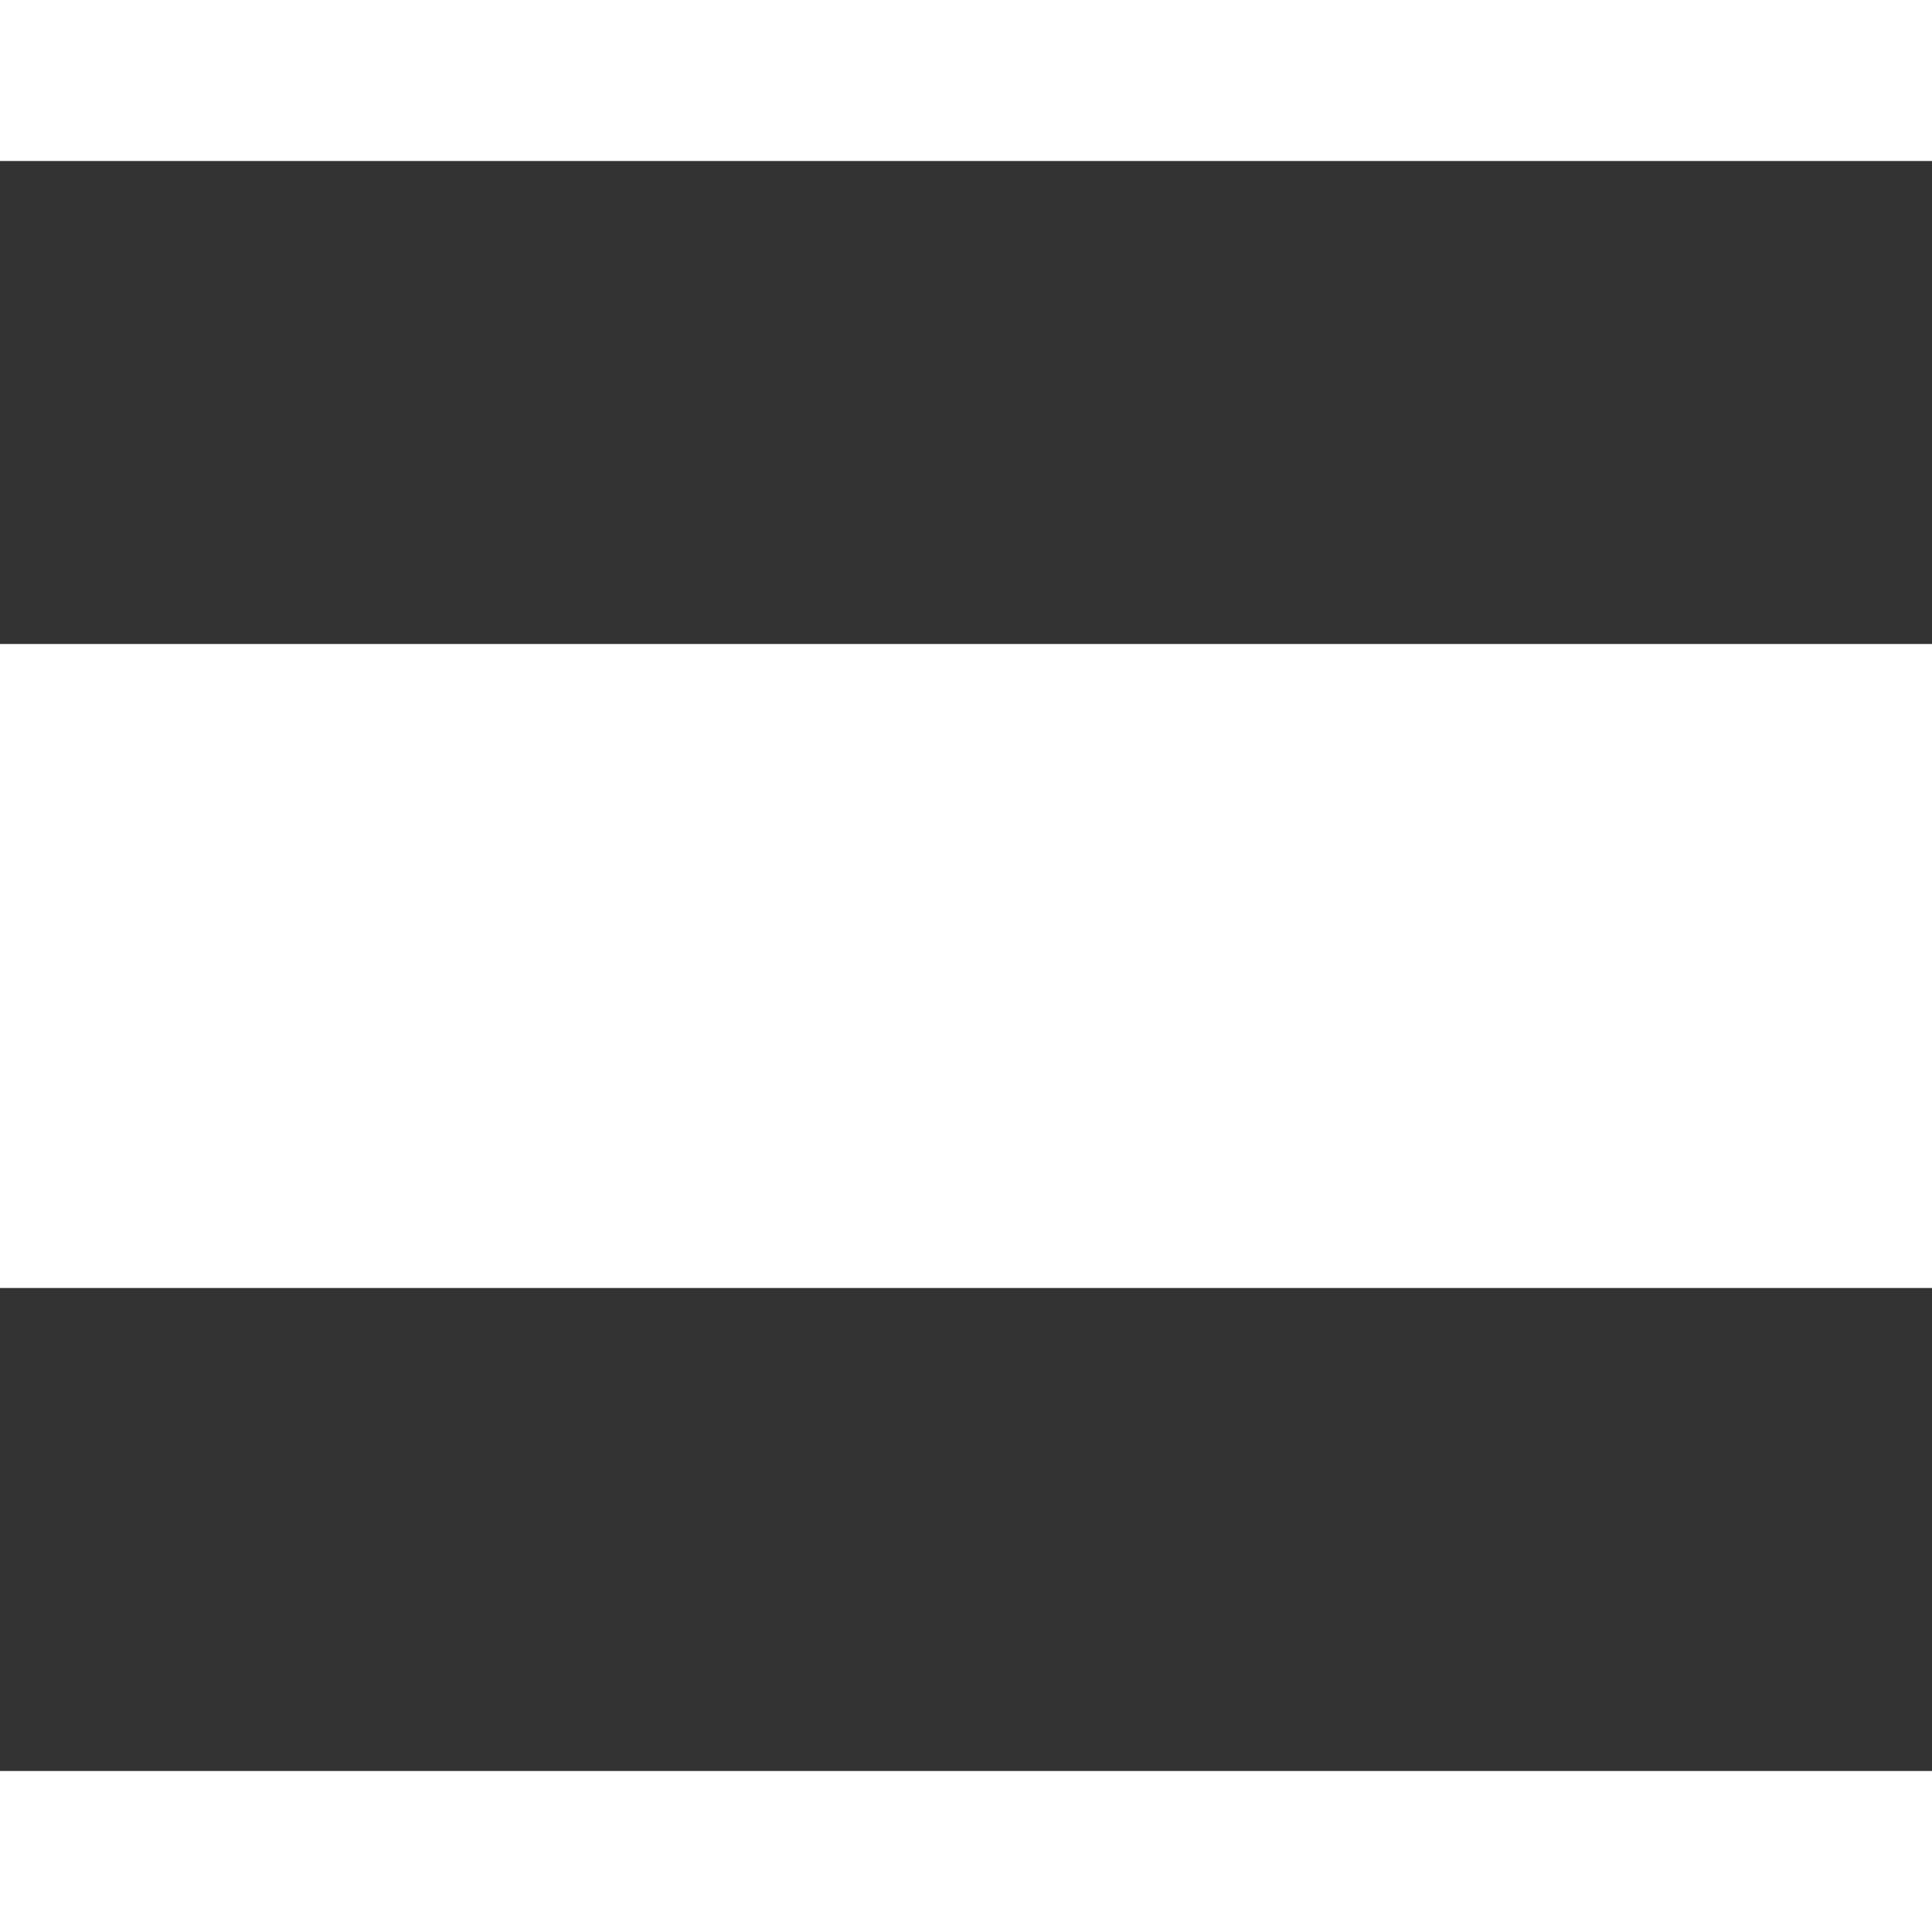 <?xml version="1.0" encoding="utf-8"?>
<!-- Generator: Adobe Illustrator 19.0.0, SVG Export Plug-In . SVG Version: 6.00 Build 0)  -->
<svg version="1.1" id="Layer_1" xmlns="http://www.w3.org/2000/svg" xmlns:xlink="http://www.w3.org/1999/xlink" x="0px" y="0px"
	 viewBox="-299 391 12 12" style="enable-background:new -299 391 12 12;" xml:space="preserve">
<rect x="-299" y="391" width="12" height="12" fill="#333333" stroke="none"/>
<style type="text/css">
	.st0{fill:white;}
</style>
<g>
	<rect id="XMLID_3_" x="-299" y="395" class="st0" width="12" height="4"/>
	<rect id="XMLID_2_" x="-299" y="391" class="st0" width="12" height="1"/>
	<rect id="XMLID_1_" x="-299" y="402" class="st0" width="12" height="1"/>
</g>
</svg>
